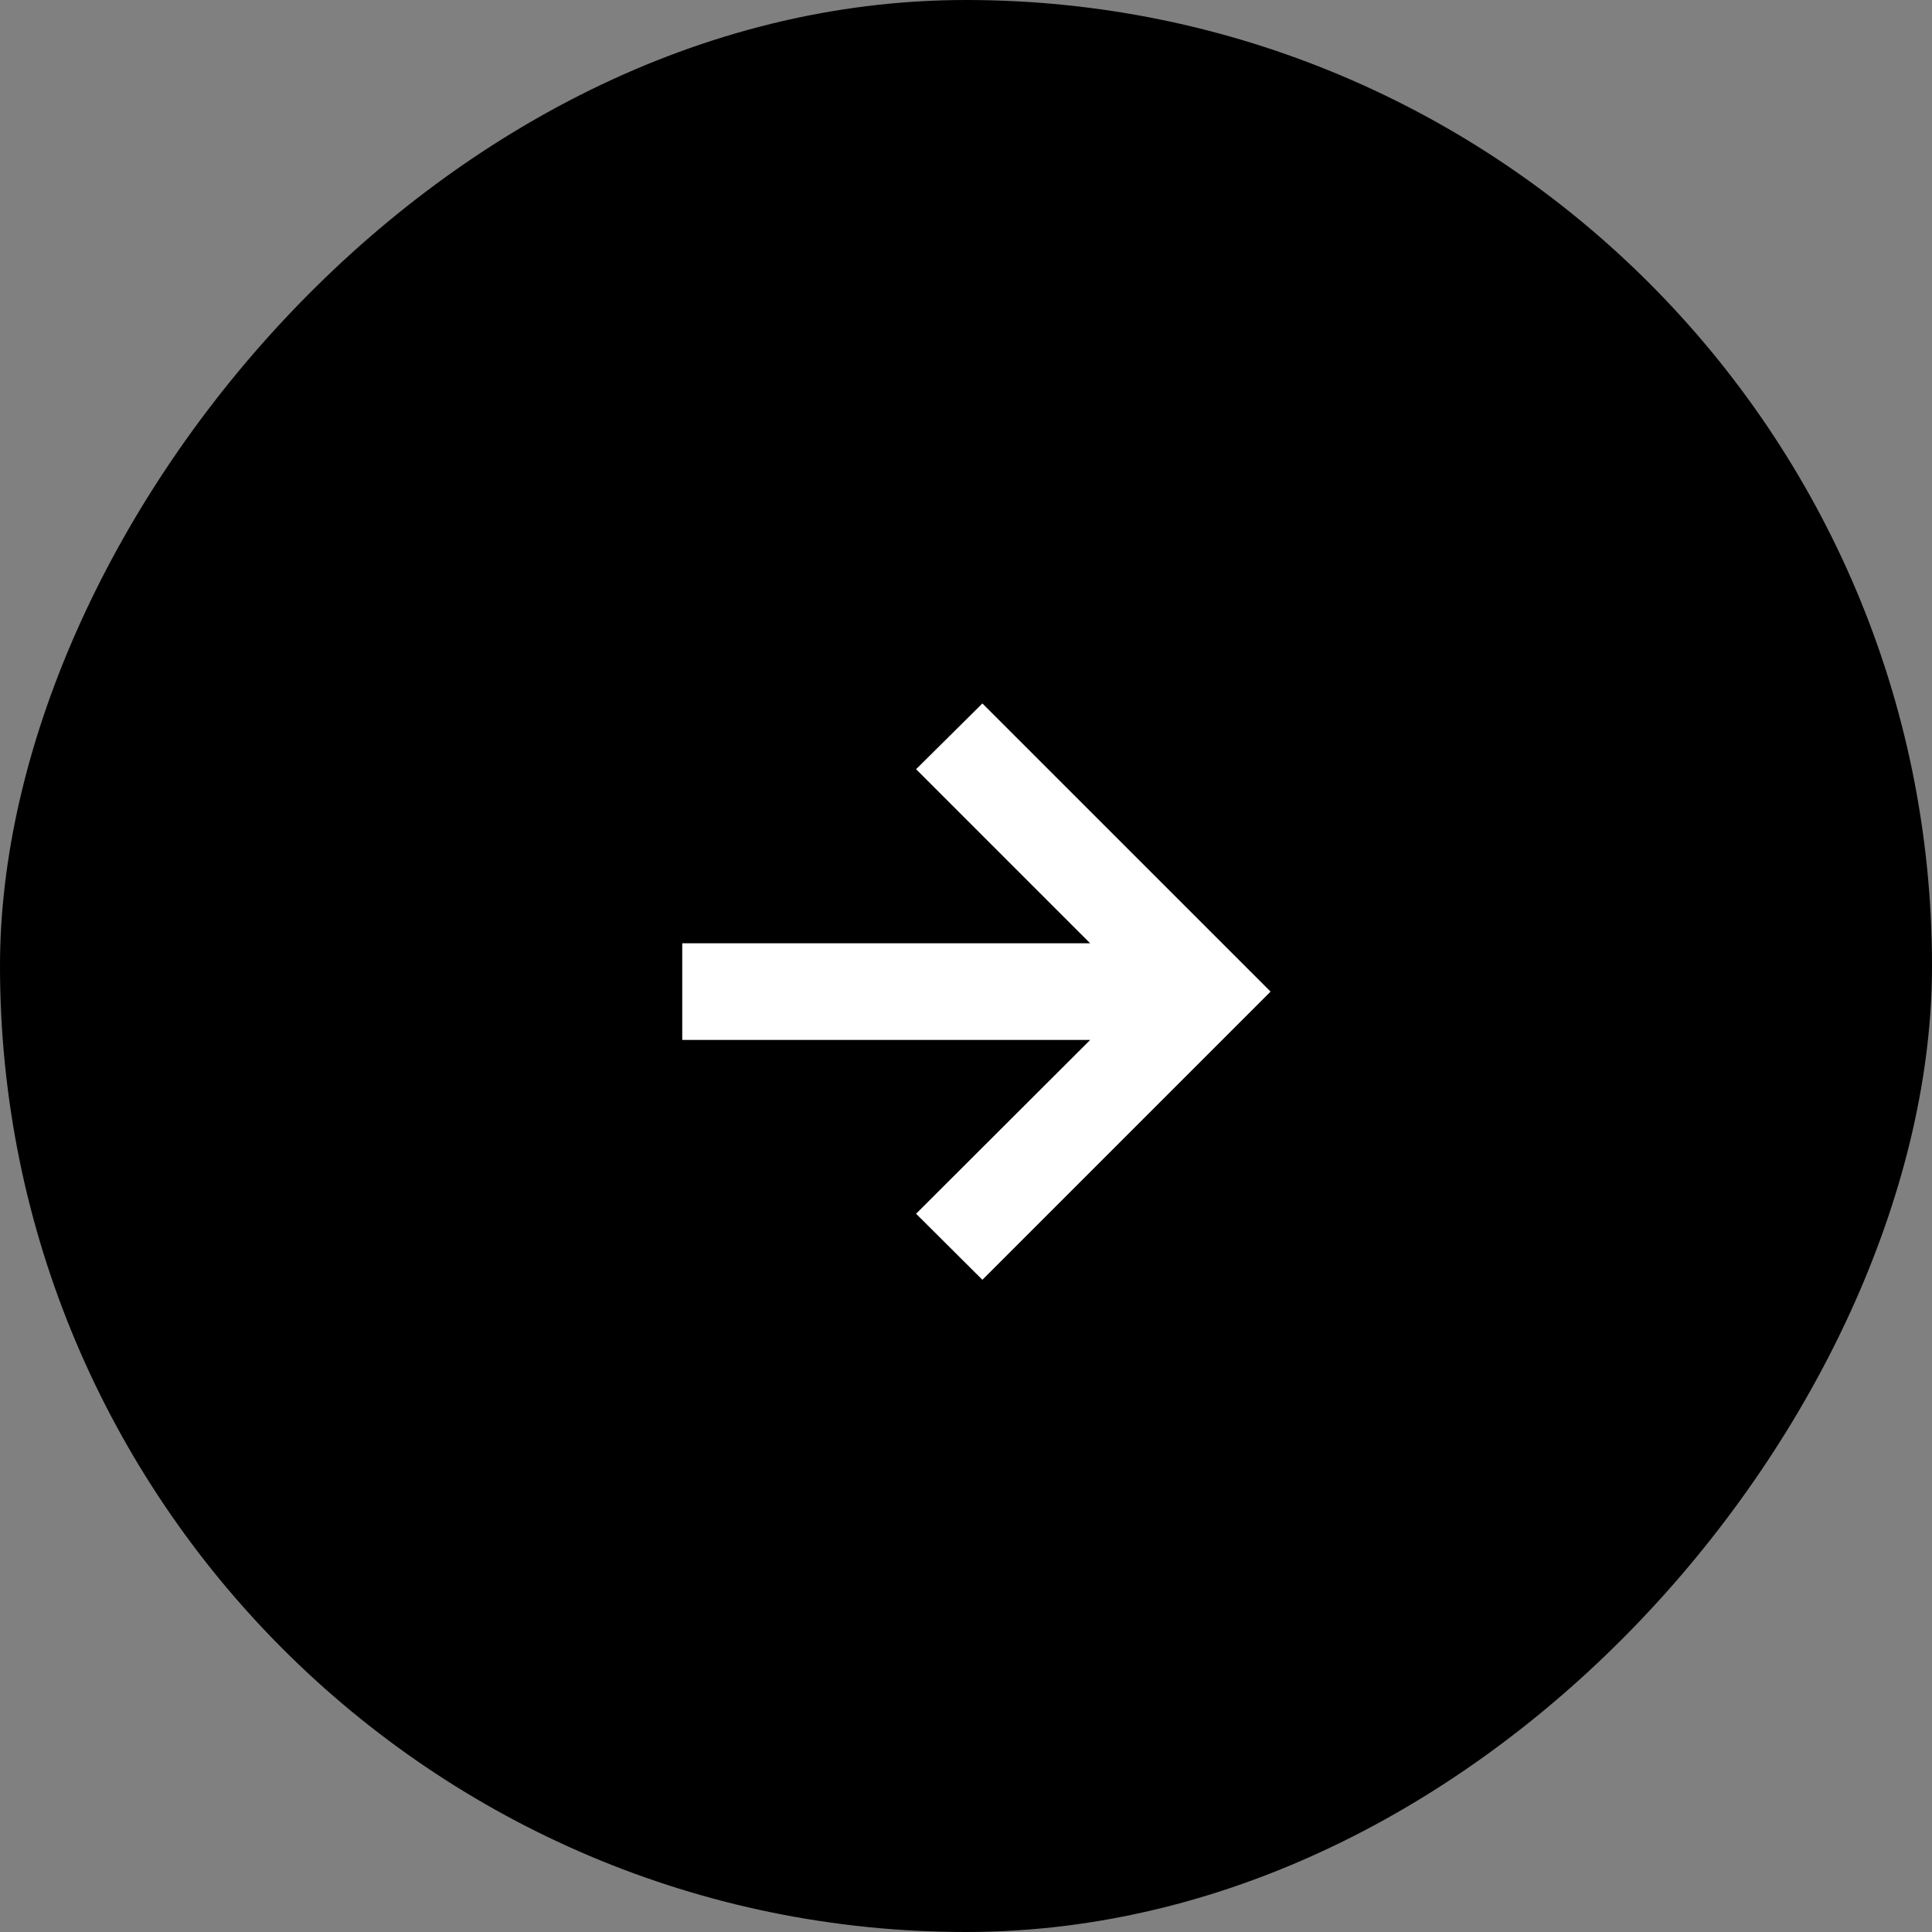 <svg width="48" height="48" viewBox="0 0 48 48" fill="none" xmlns="http://www.w3.org/2000/svg">
<rect x="0" y="0" width="48" height="48" fill="#808080" stroke="none"/>
<rect width="48" height="48" rx="24" transform="matrix(-1 0 0 1 48 0)" fill="black"/>
<path d="M24.407 31.796L31.567 24.636L24.407 17.477L22.76 19.111L27.085 23.436H16.95V25.837H27.085L22.76 30.155L24.407 31.796Z" fill="white"/>
</svg>
